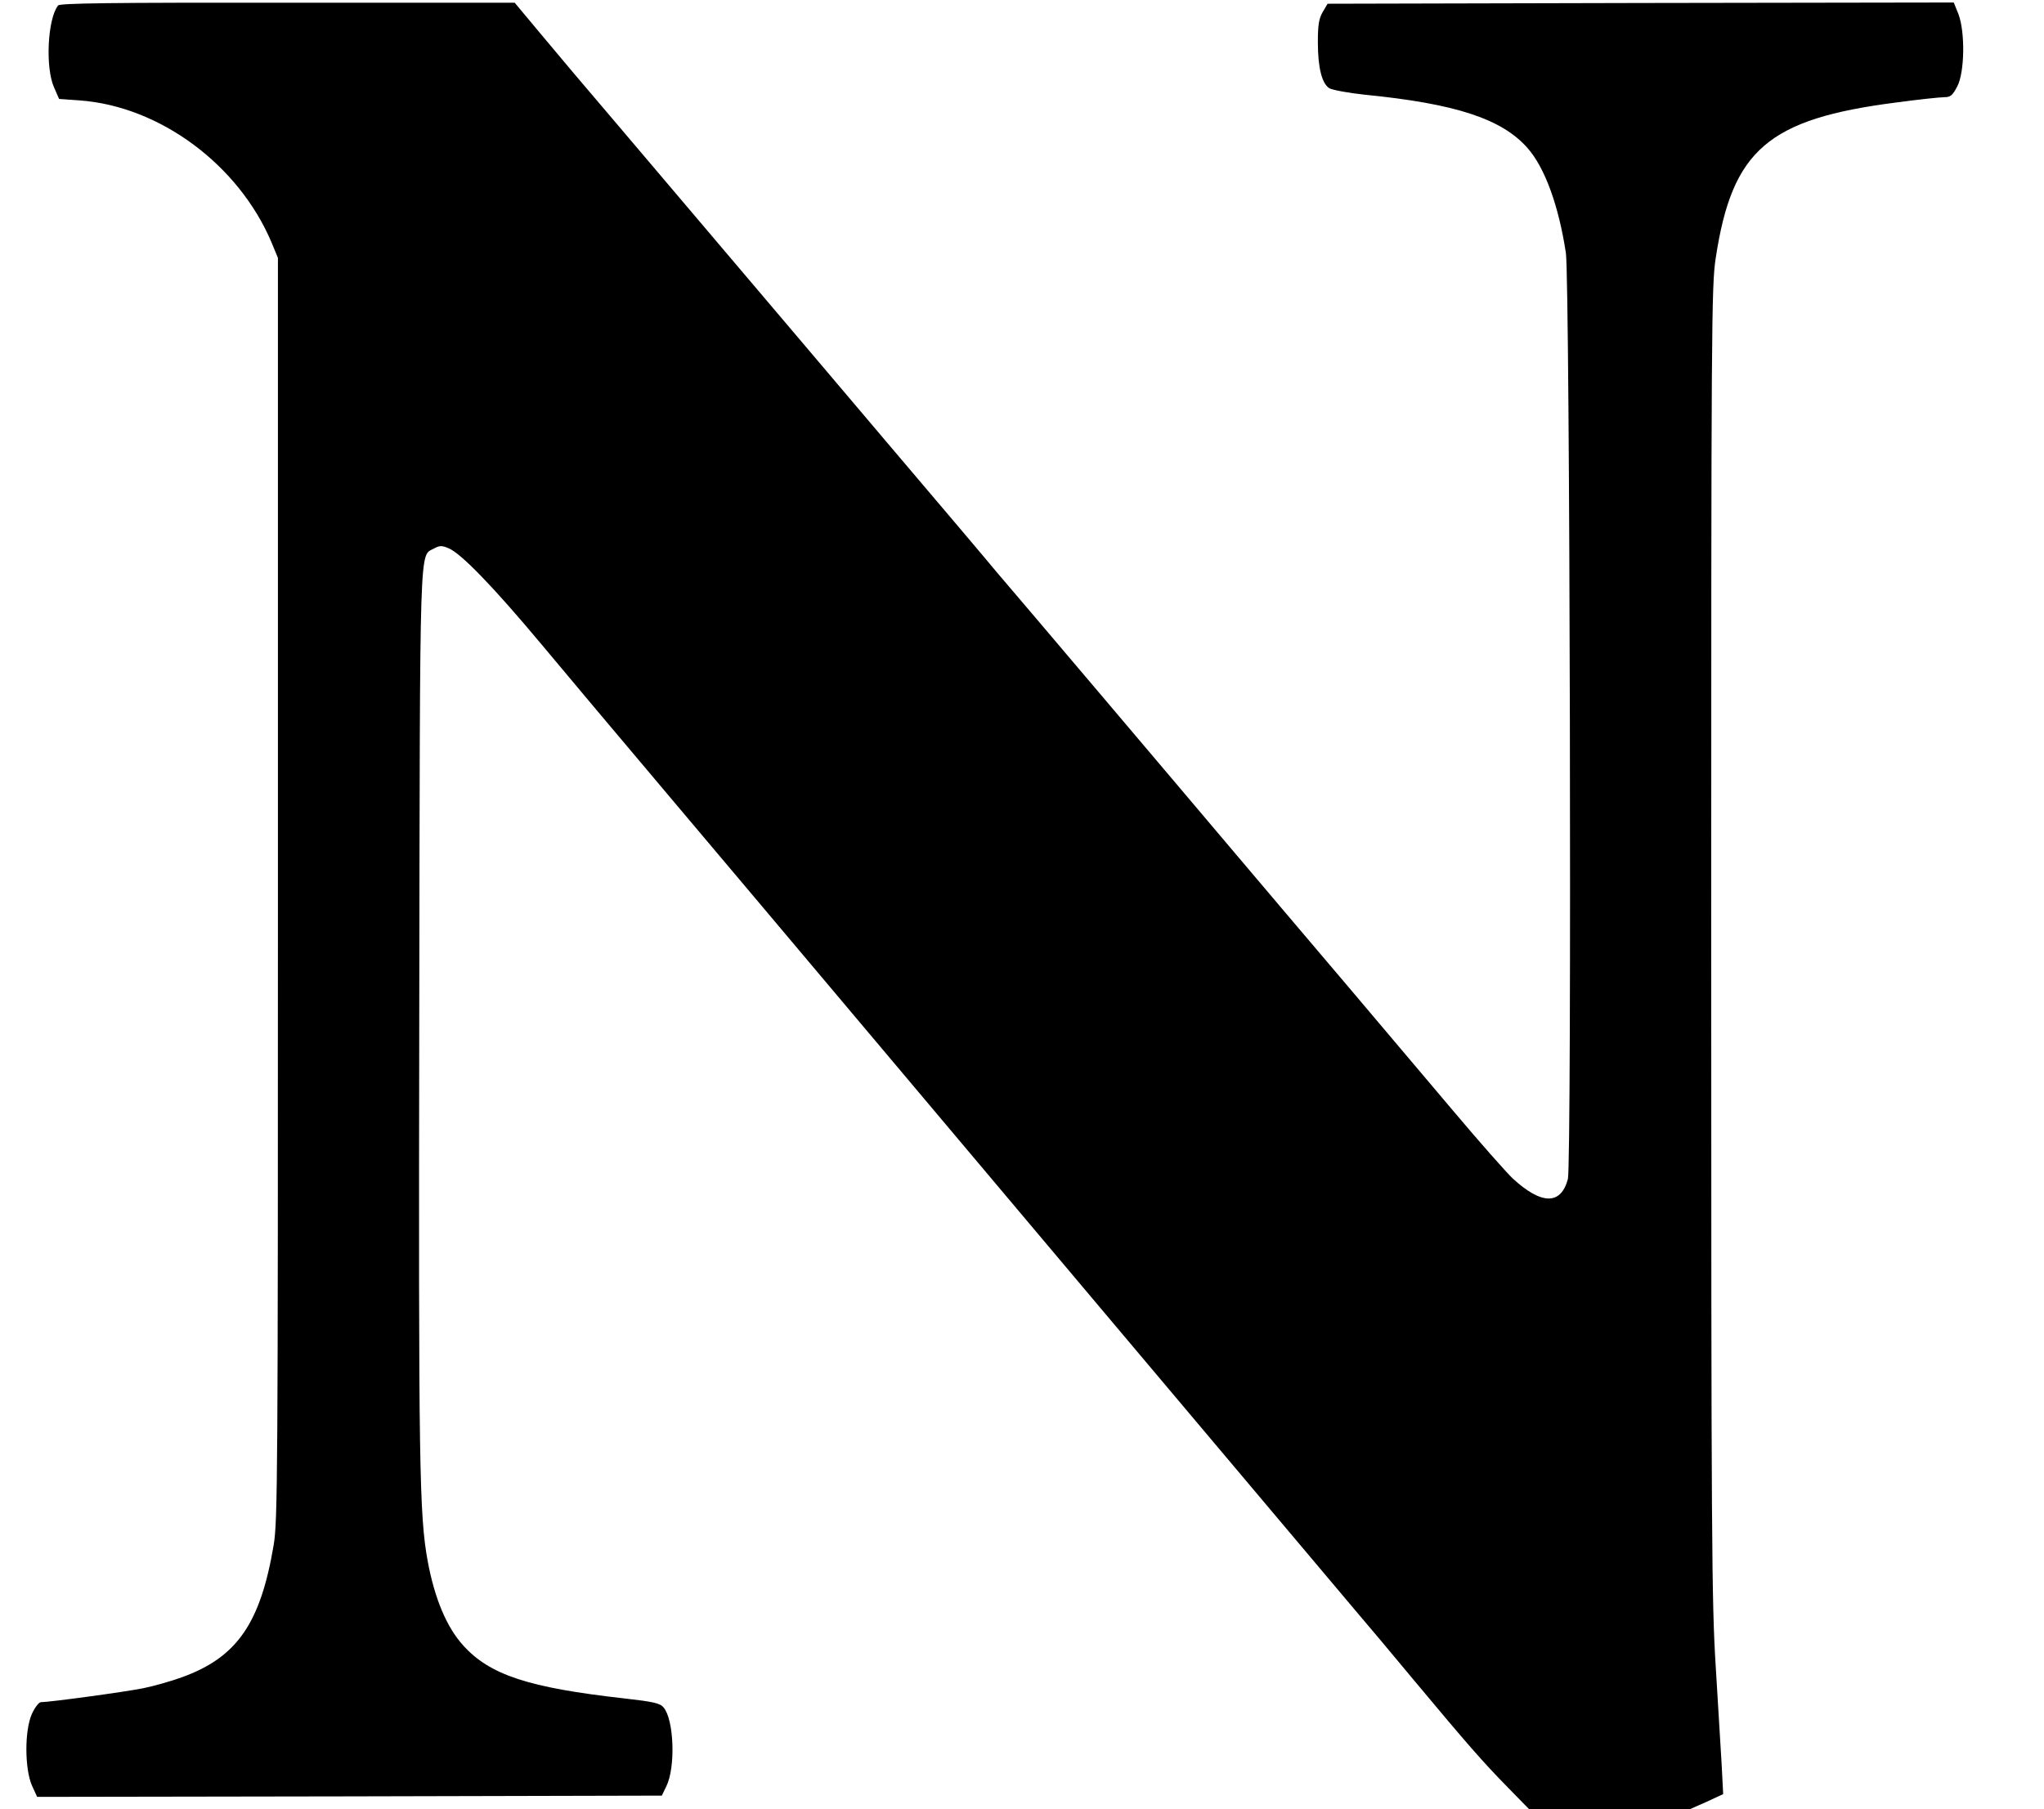 <?xml version="1.0" standalone="no"?>
<!DOCTYPE svg PUBLIC "-//W3C//DTD SVG 20010904//EN"
 "http://www.w3.org/TR/2001/REC-SVG-20010904/DTD/svg10.dtd">
<svg version="1.0" xmlns="http://www.w3.org/2000/svg"
 width="820pt" height="726pt" viewBox="0 0 820 726"
 preserveAspectRatio="xMidYMid meet">
<g transform="translate(0,726) scale(0.1,-0.1)"
fill="#000000" stroke="none">
<path d="M233 7238 c-42 -53 -52 -249 -16 -329 l20 -46 84 -6 c321 -24 636
-258 768 -569 l26 -63 0 -2530 c0 -2358 -1 -2537 -17 -2634 -53 -315 -147
-451 -368 -531 -41 -15 -111 -35 -155 -44 -74 -15 -376 -56 -411 -56 -8 0 -24
-21 -36 -47 -30 -67 -29 -220 0 -287 l21 -46 1253 2 1253 3 18 37 c38 77 31
268 -11 317 -14 17 -42 23 -157 36 -384 43 -540 94 -647 213 -66 73 -114 187
-142 337 -34 186 -37 380 -34 2190 3 1943 0 1841 59 1874 22 12 31 13 59 1 50
-21 178 -153 372 -385 189 -226 195 -233 517 -615 118 -140 285 -338 371 -440
710 -843 2183 -2592 2380 -2825 42 -49 148 -175 235 -280 212 -254 273 -324
374 -427 l86 -88 321 0 322 0 68 30 67 31 -6 117 c-4 64 -15 243 -24 397 -16
256 -18 508 -18 2905 0 2481 1 2632 18 2744 66 435 210 559 726 625 89 12 175
21 191 21 25 0 33 7 52 43 30 57 32 218 5 290 l-19 47 -1256 -2 -1256 -3 -20
-34 c-15 -26 -19 -52 -19 -120 0 -102 16 -166 46 -185 12 -7 76 -19 142 -26
365 -36 551 -97 654 -215 69 -79 124 -230 153 -420 16 -109 24 -3656 8 -3716
-28 -105 -106 -104 -222 3 -25 24 -134 147 -240 273 -107 127 -299 354 -427
505 -129 151 -326 385 -440 519 -113 134 -359 424 -546 645 -187 221 -375 442
-417 491 -41 50 -232 275 -423 500 -191 226 -479 565 -640 755 -161 190 -375
442 -475 560 -101 118 -231 272 -289 342 l-106 127 -911 0 c-718 1 -914 -2
-921 -11z"/>
</g>
</svg>
